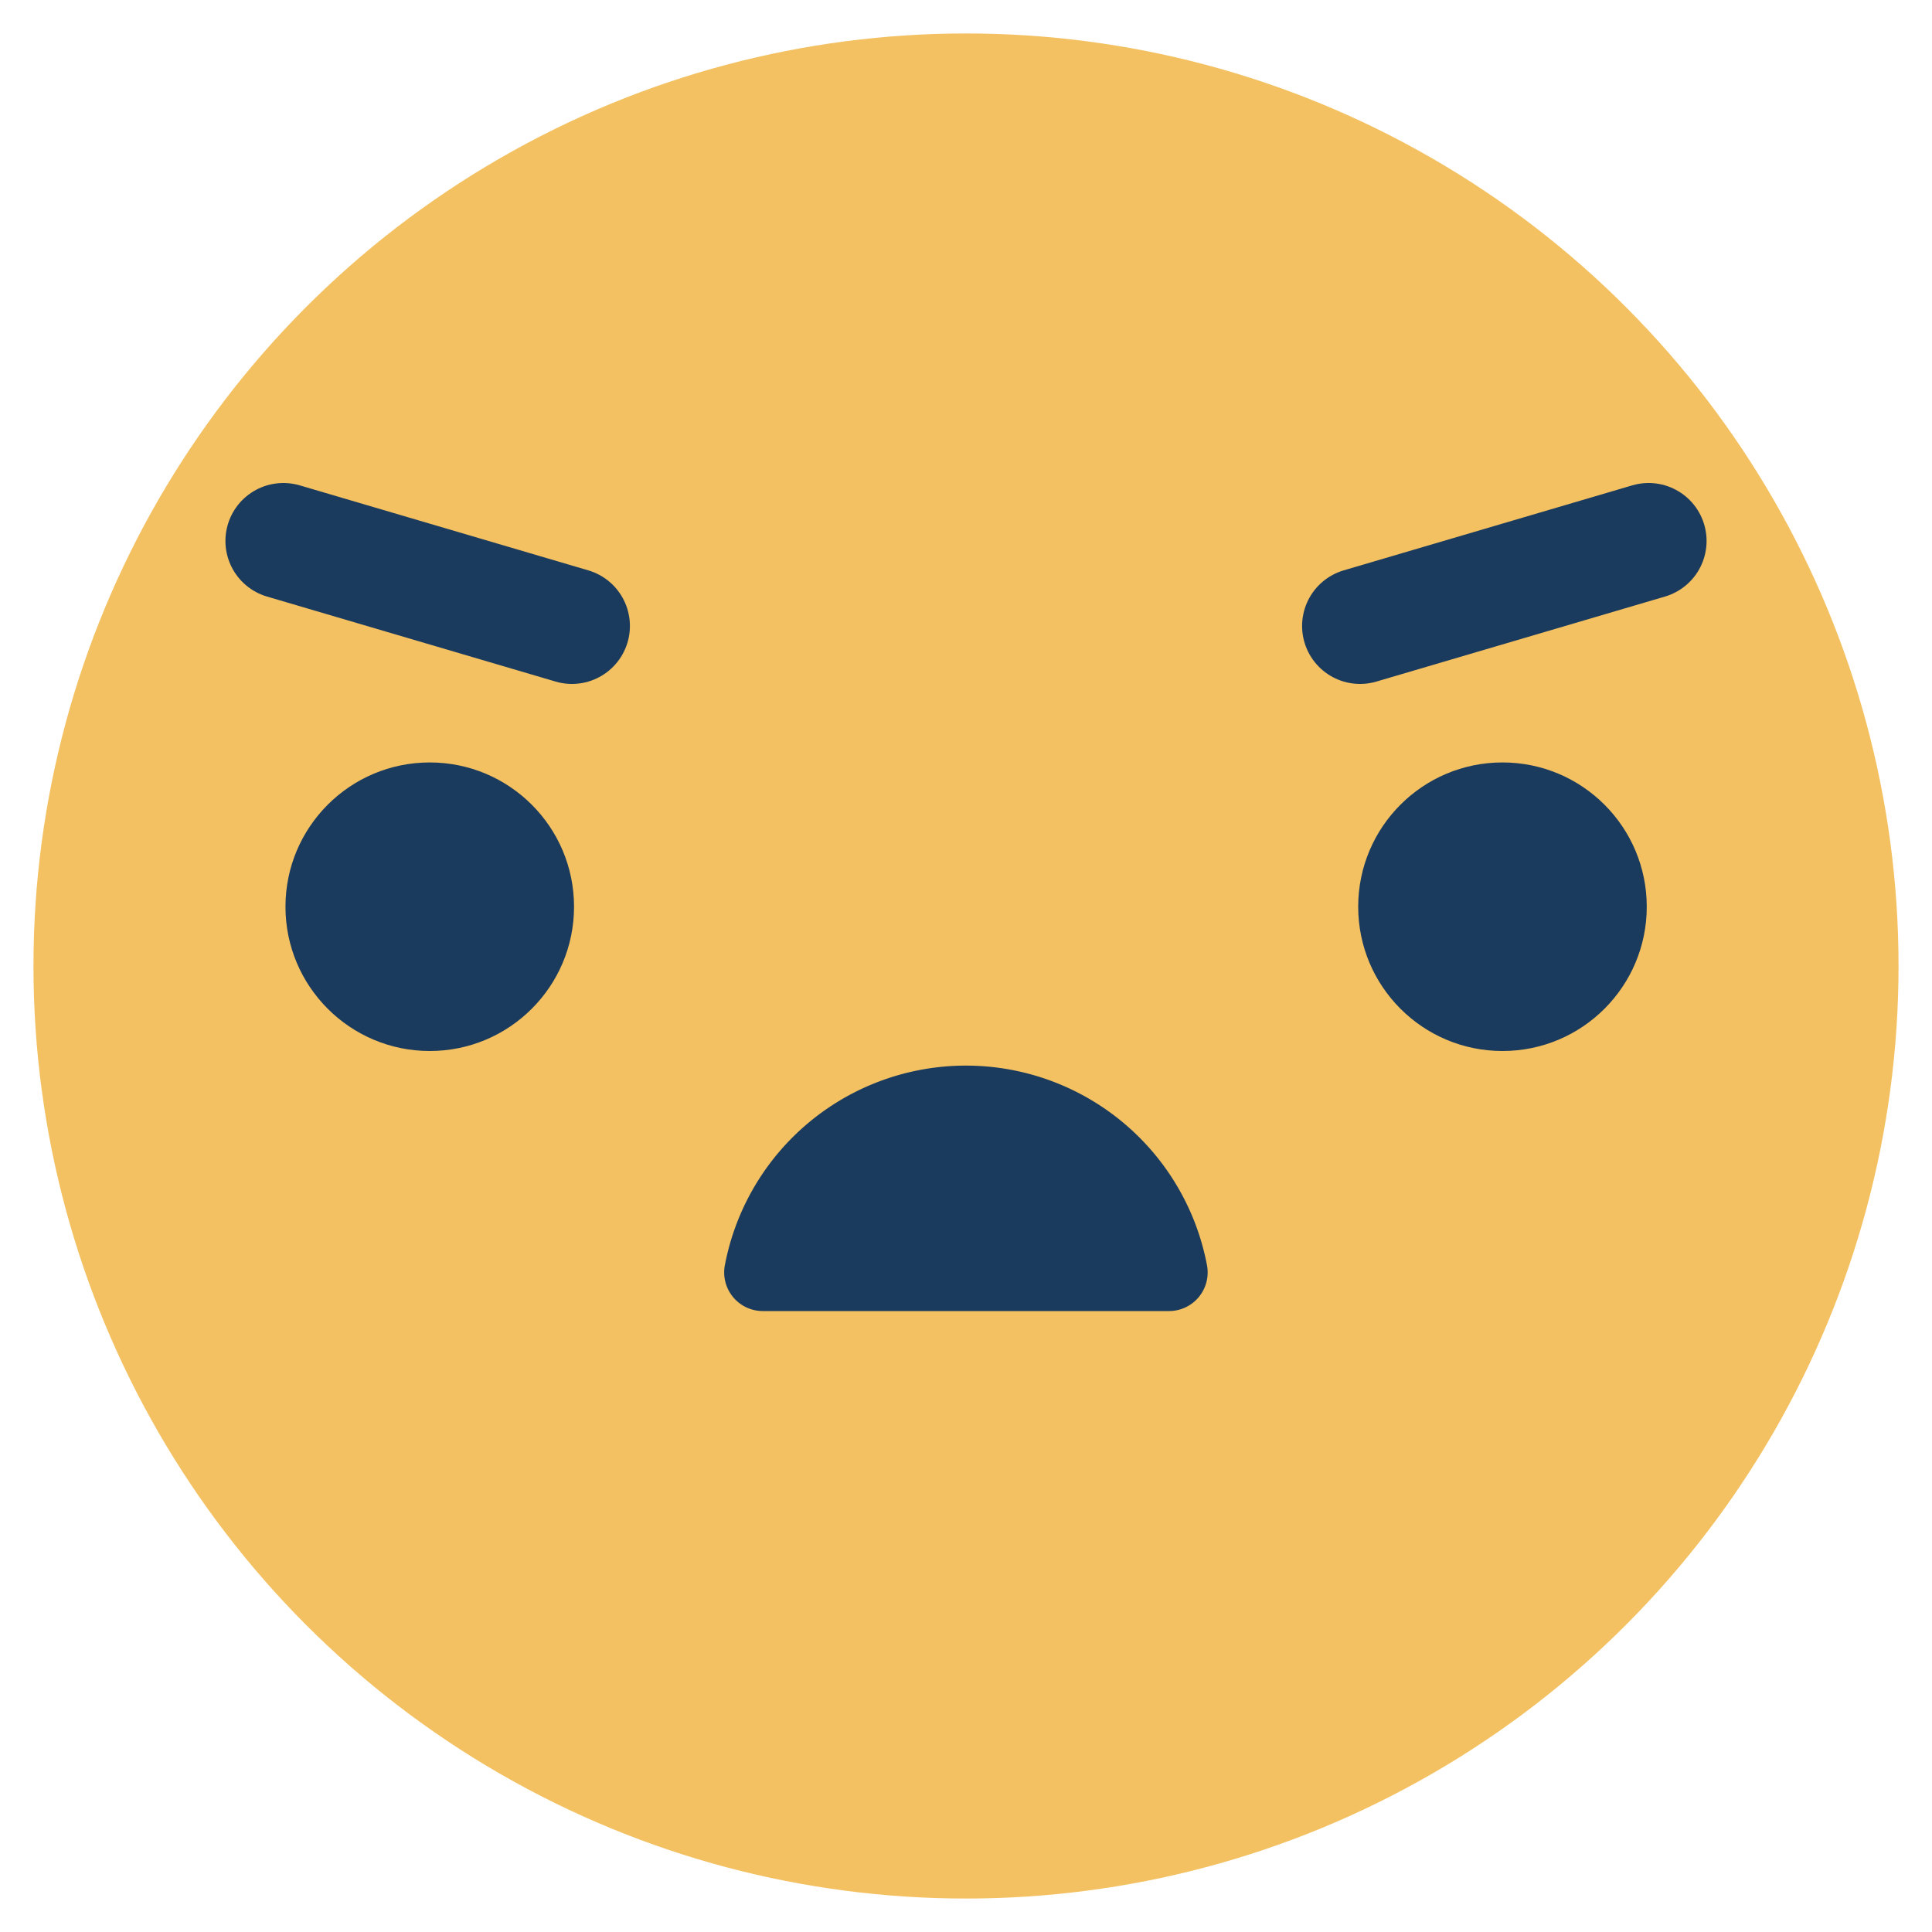 <svg id="Layer_1" data-name="Layer 1" xmlns="http://www.w3.org/2000/svg" viewBox="0 0 250 250"><defs><style>.cls-1{fill:#f3c161;}.cls-2{fill:#1a3b5e;}.cls-3{fill:none;stroke:#1a3b5e;stroke-linecap:round;stroke-linejoin:round;stroke-width:15px;}</style></defs><title>Emoji-Party-Pack</title><circle class="cls-1" cx="125" cy="125" r="120.67"/><circle class="cls-2" cx="55.61" cy="117.33" r="18.67"/><circle class="cls-2" cx="194.42" cy="117.33" r="18.67"/><path class="cls-2" d="M151.27,169.65a5,5,0,0,0,4.9-6,31.75,31.75,0,0,0-62.36,0,5,5,0,0,0,4.9,6h52.55Z"/><line class="cls-3" x1="36.67" y1="70" x2="74.01" y2="81"/><line class="cls-3" x1="213.33" y1="70" x2="175.99" y2="81"/></svg>